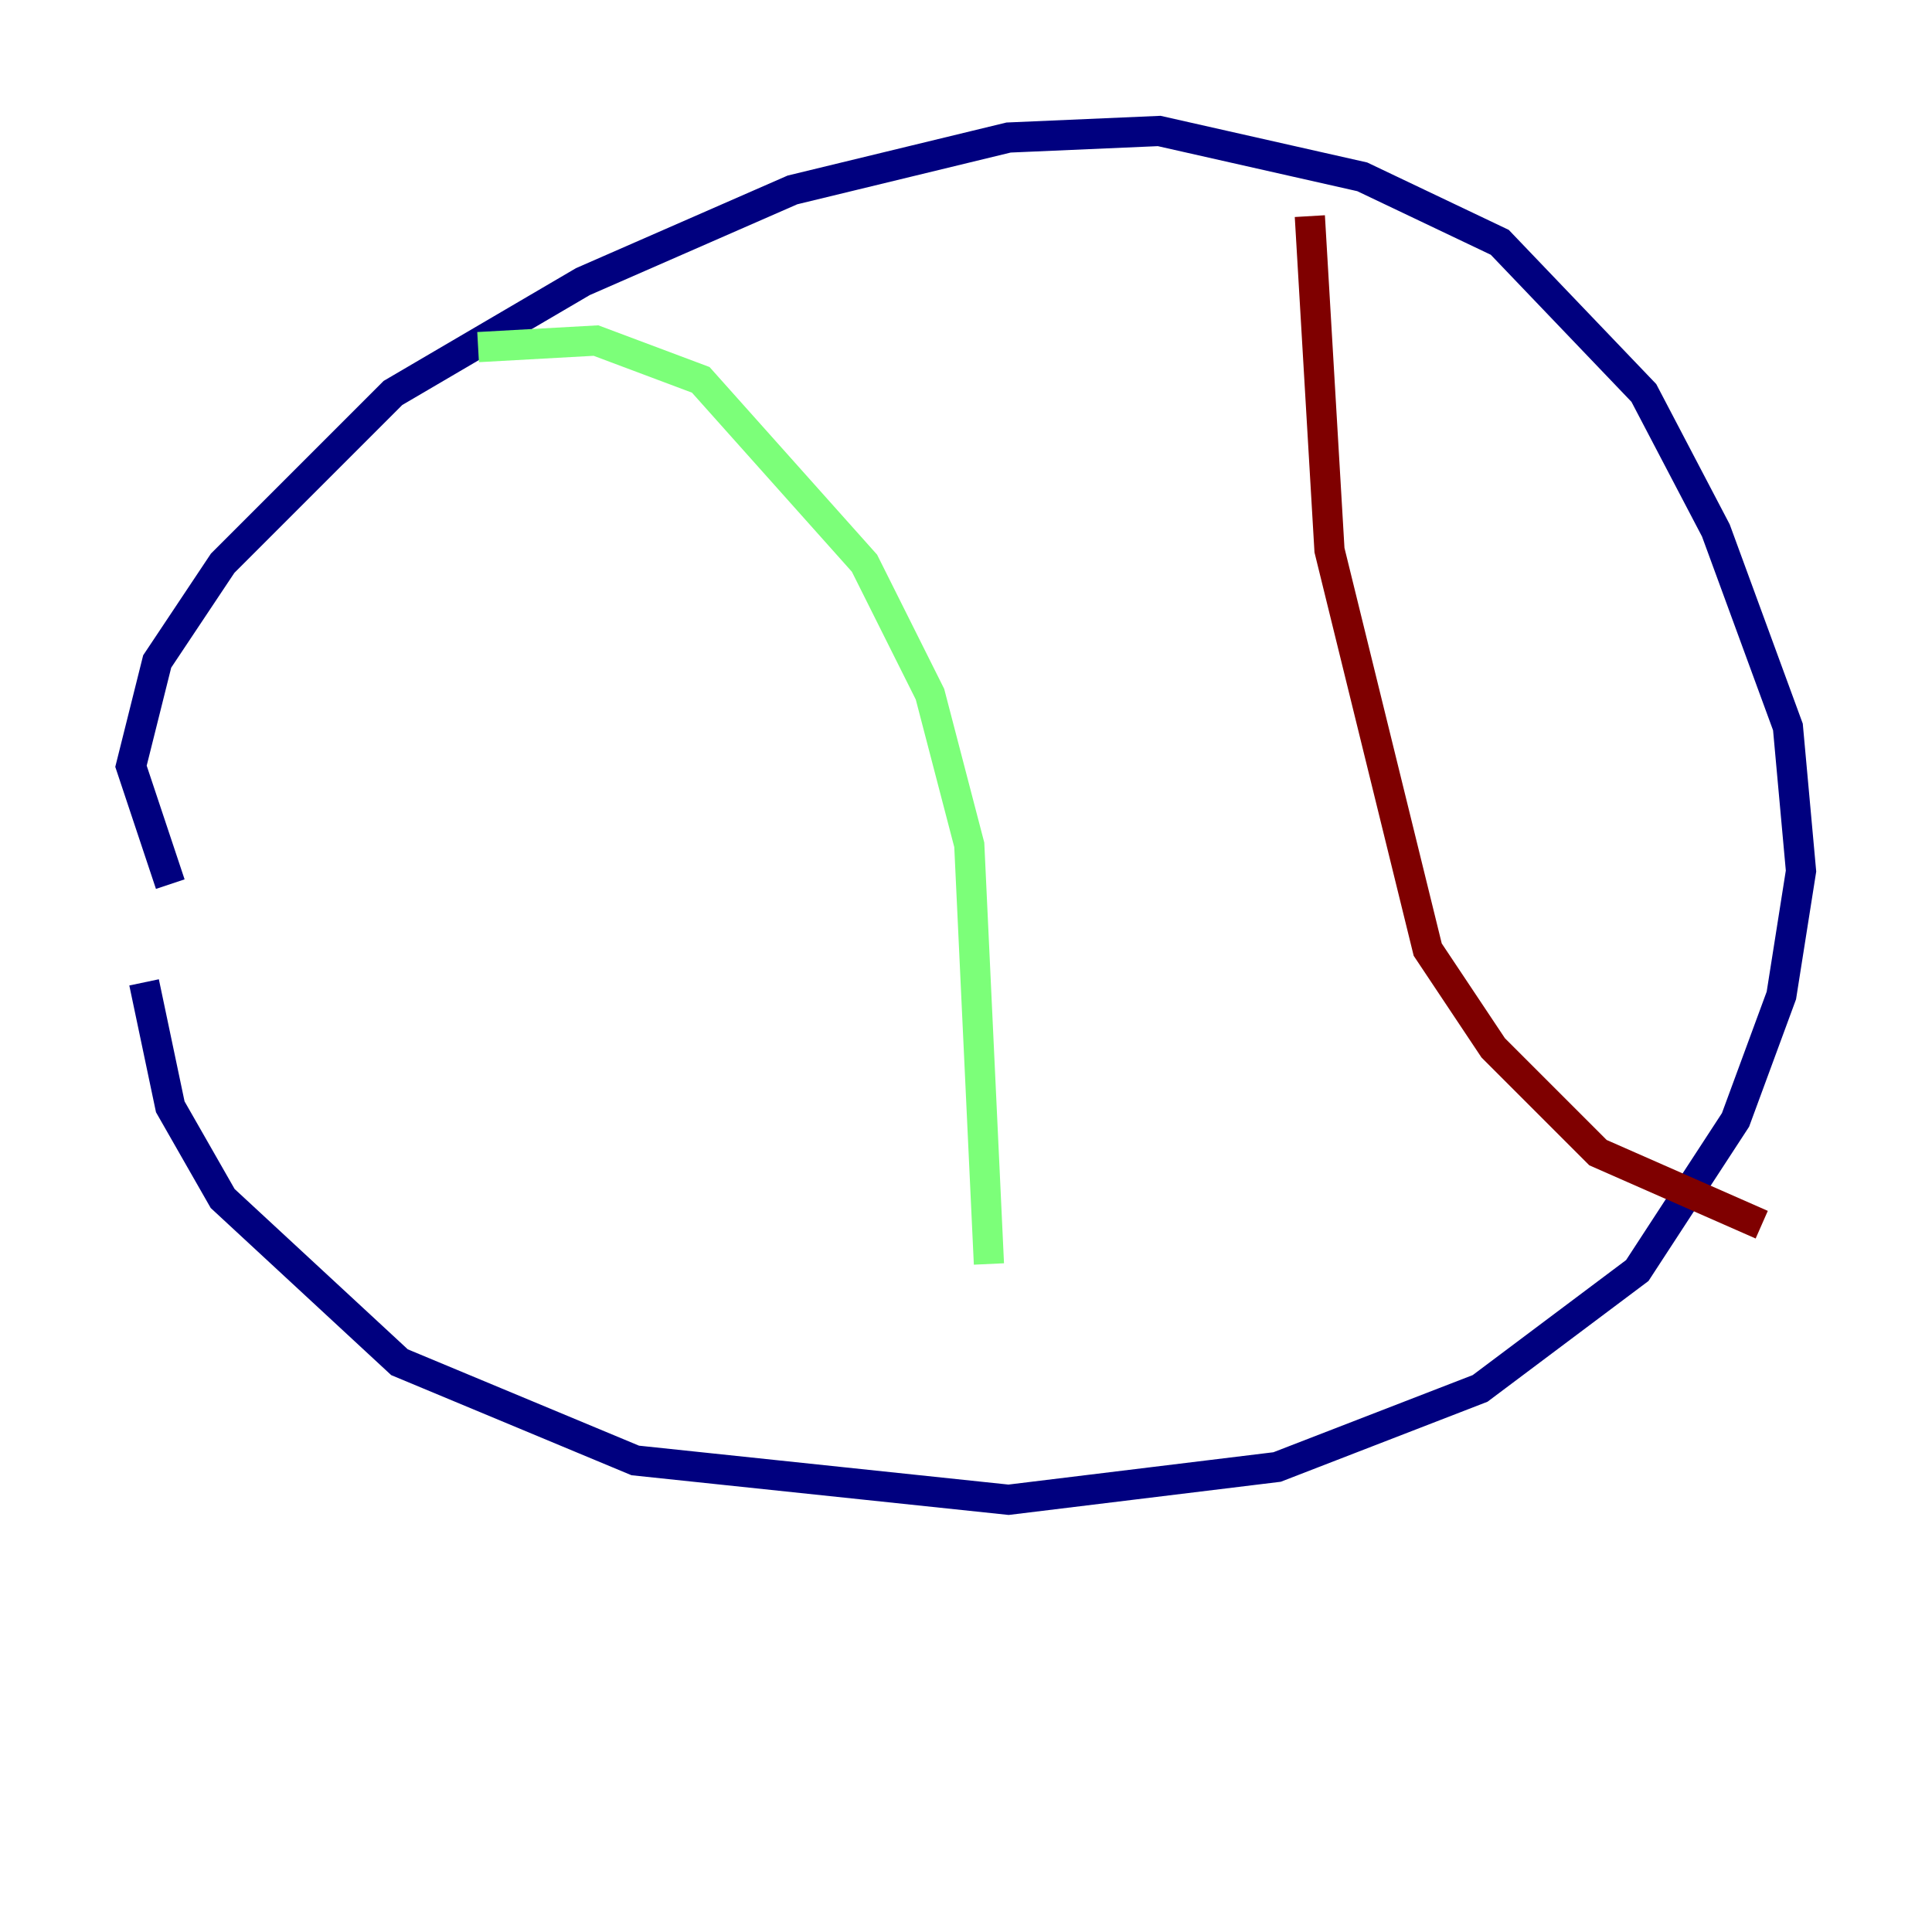 <?xml version="1.0" encoding="utf-8" ?>
<svg baseProfile="tiny" height="128" version="1.2" viewBox="0,0,128,128" width="128" xmlns="http://www.w3.org/2000/svg" xmlns:ev="http://www.w3.org/2001/xml-events" xmlns:xlink="http://www.w3.org/1999/xlink"><defs /><polyline fill="none" points="11.281,58.576 8.678,50.766 10.414,43.824 14.752,37.315 26.034,26.034 38.617,18.658 52.502,12.583 66.82,9.112 76.8,8.678 90.251,11.715 99.363,16.054 108.909,26.034 113.681,35.146 118.454,48.163 119.322,57.709 118.02,65.953 114.983,74.197 108.475,84.176 98.061,91.986 84.61,97.193 66.82,99.363 42.088,96.759 26.468,90.251 14.752,79.403 11.281,73.329 9.546,65.085" stroke="#00007f" stroke-width="2" /><polyline fill="none" points="31.675,22.997 39.485,22.563 46.427,25.166 57.275,37.315 61.614,45.993 64.217,55.973 65.519,83.742" stroke="#7cff79" stroke-width="2" /><polyline fill="none" points="86.78,14.319 88.081,36.447 94.59,62.915 98.929,69.424 105.871,76.366 116.719,81.139" stroke="#7f0000" stroke-width="2" /></svg>